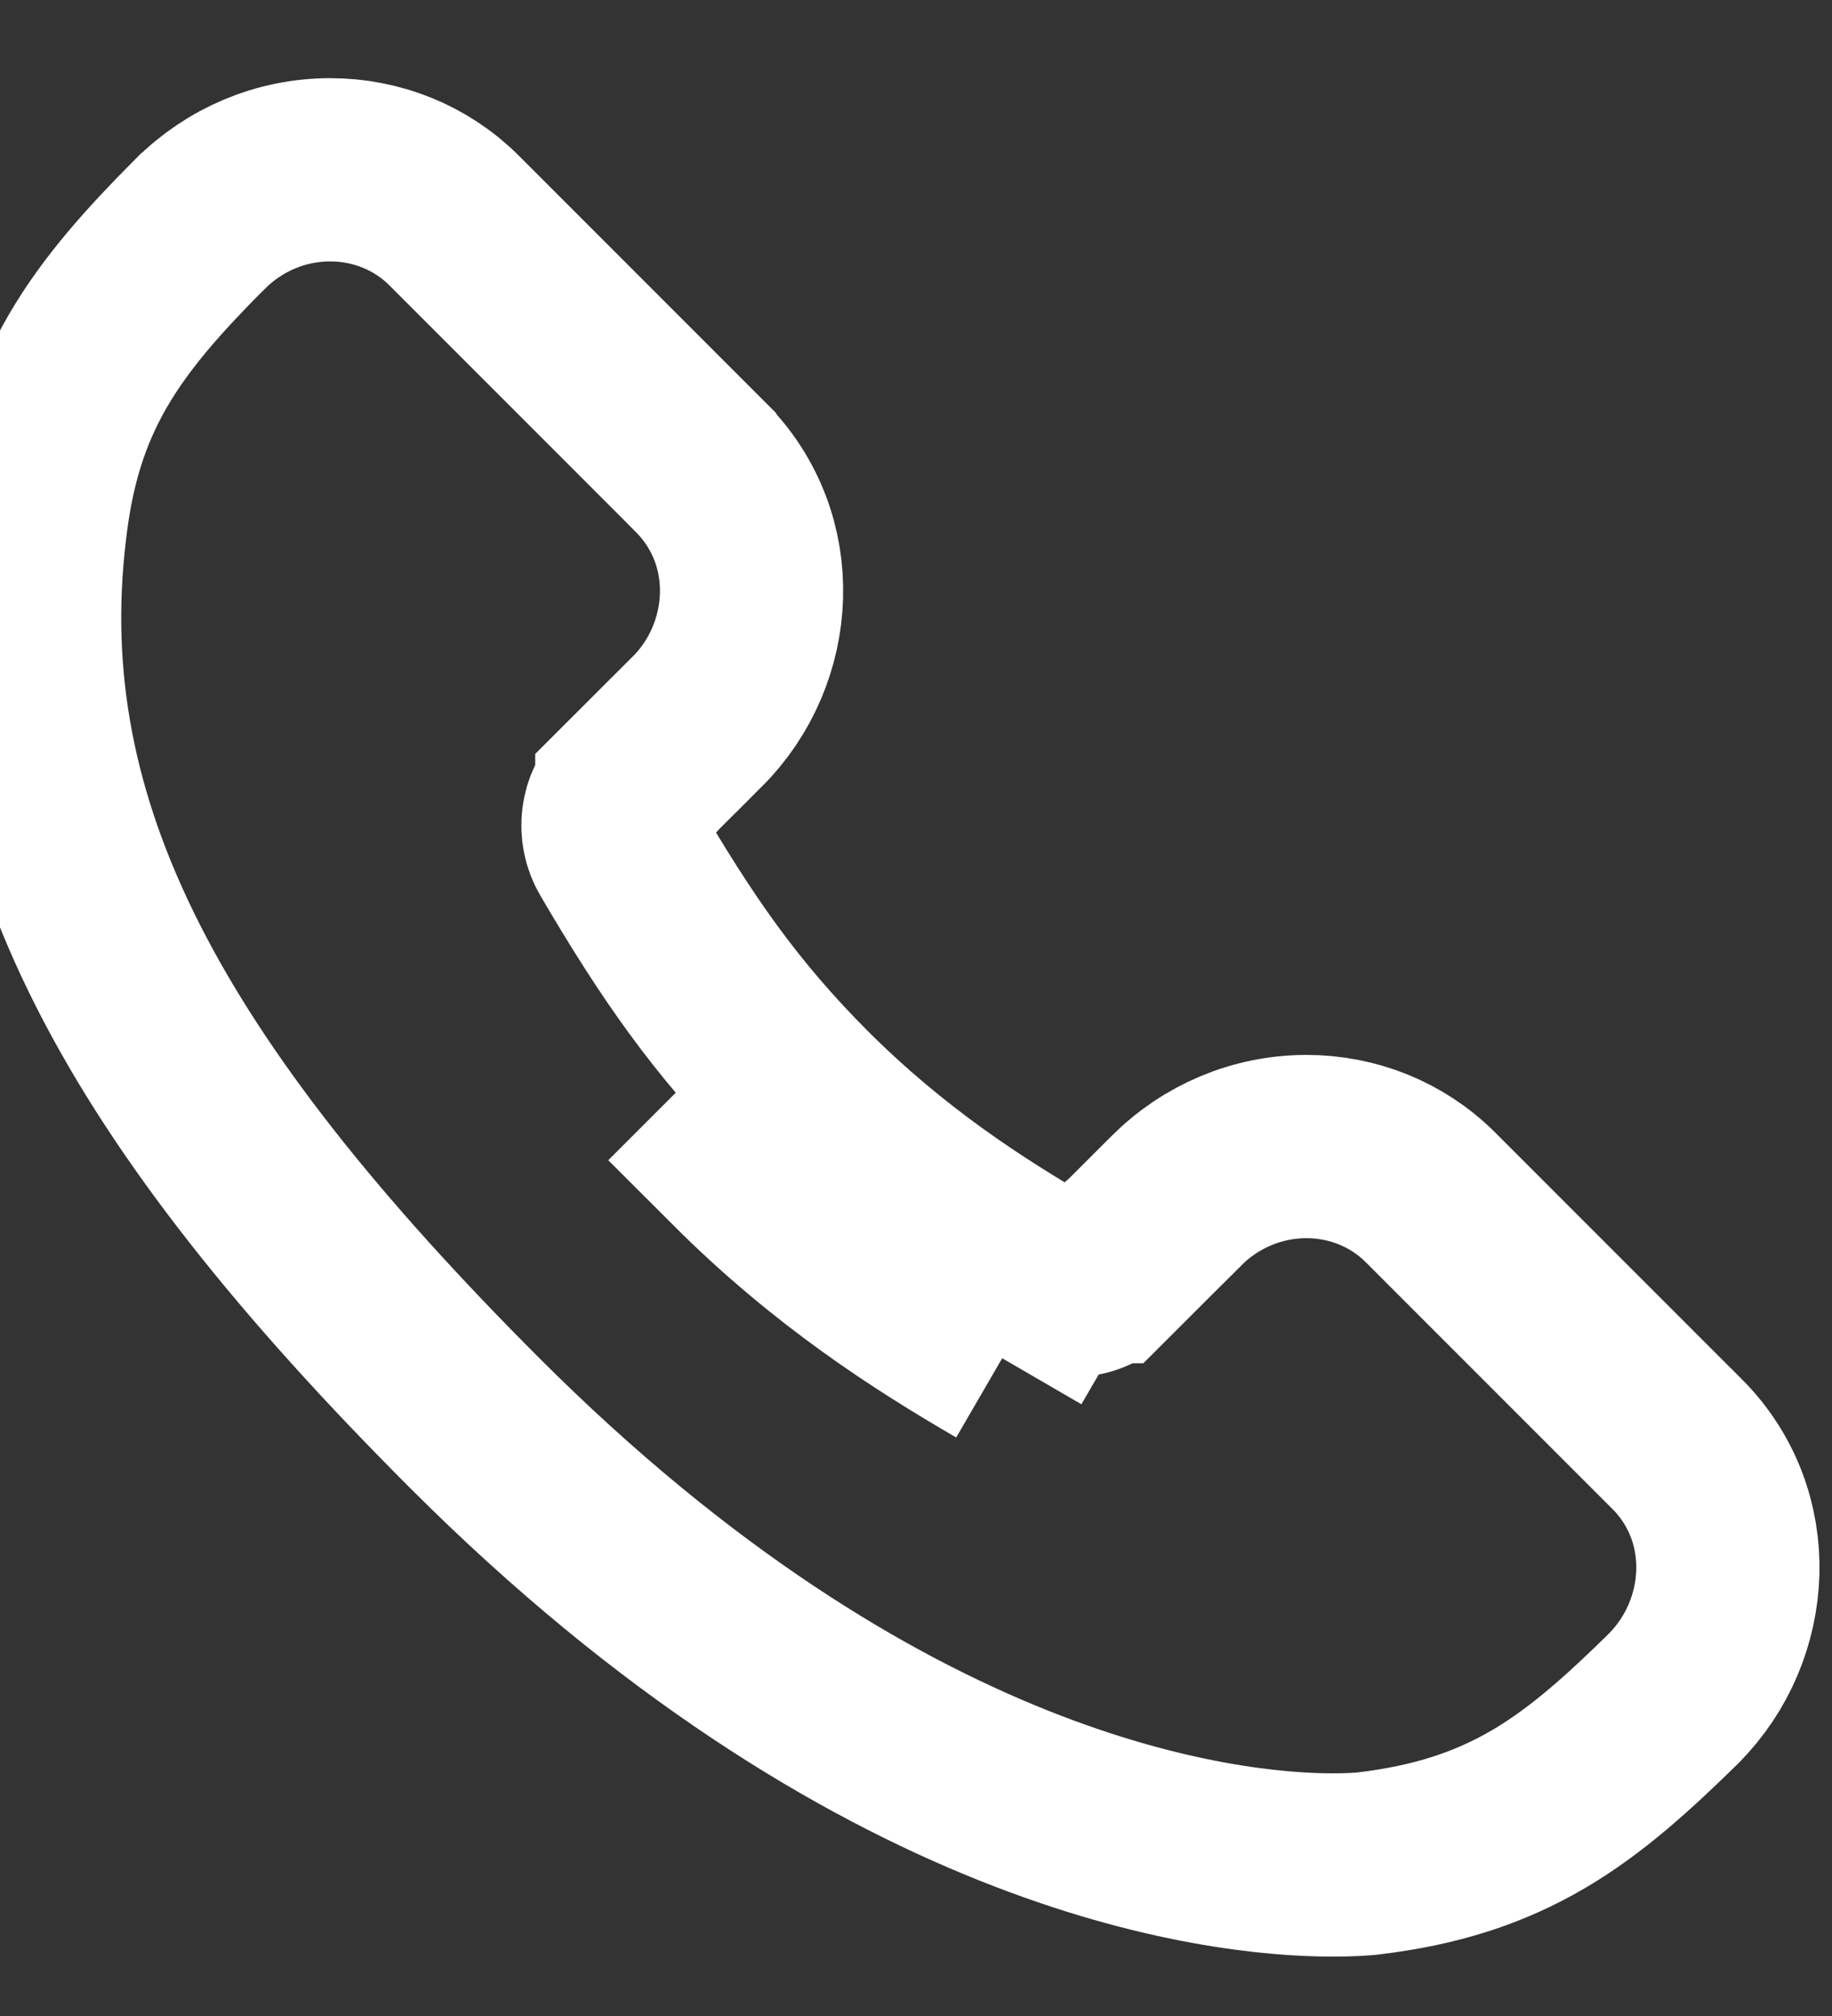 <svg width='20' height='22' viewBox='0 0 20 22' color='#ffffff' fill='none' xmlns='http://www.w3.org/2000/svg'><rect x="0" y="0" width="20" height="22" fill="#333333" stroke="none"/><path d='M8.762 11.954C8.762 11.954 8.762 11.954 8.762 11.954C7.913 11.103 7.379 10.32 6.763 9.27C6.643 9.066 6.677 8.808 6.843 8.643L6.843 8.642L7.612 7.874L7.613 7.874C8.354 7.133 8.436 5.889 7.649 5.099L7.648 5.097L4.959 2.408C4.959 2.408 4.959 2.408 4.959 2.408C4.595 2.044 4.108 1.853 3.605 1.853C3.065 1.853 2.559 2.07 2.183 2.446L2.183 2.446L2.18 2.448C1.691 2.94 1.269 3.405 0.959 3.939C0.635 4.497 0.462 5.078 0.382 5.779C-0.012 9.051 1.584 11.931 5.182 15.529C9.586 19.933 13.331 20.352 14.547 20.352H14.547H14.547H14.547H14.547H14.547H14.547H14.547C14.743 20.352 14.87 20.342 14.923 20.337L14.931 20.336L14.939 20.335C15.666 20.248 16.255 20.062 16.809 19.735C17.338 19.422 17.792 19.003 18.265 18.541L18.27 18.536L18.275 18.53C19.011 17.789 19.095 16.547 18.308 15.757L18.306 15.756L15.617 13.067L15.616 13.066C15.252 12.703 14.765 12.512 14.263 12.512C13.725 12.512 13.218 12.728 12.842 13.104C12.842 13.104 12.841 13.104 12.841 13.105L12.068 13.877L12.067 13.877C11.969 13.976 11.842 14.028 11.702 14.028H11.702C11.612 14.028 11.522 14.004 11.443 13.958L10.941 14.822M8.762 11.954L8.055 12.661C9.073 13.678 10.085 14.325 10.941 14.822M8.762 11.954C9.693 12.884 10.621 13.48 11.443 13.958L10.941 14.822M8.762 11.954L10.941 14.822' stroke='currentColor' stroke-width='2'/></svg>
